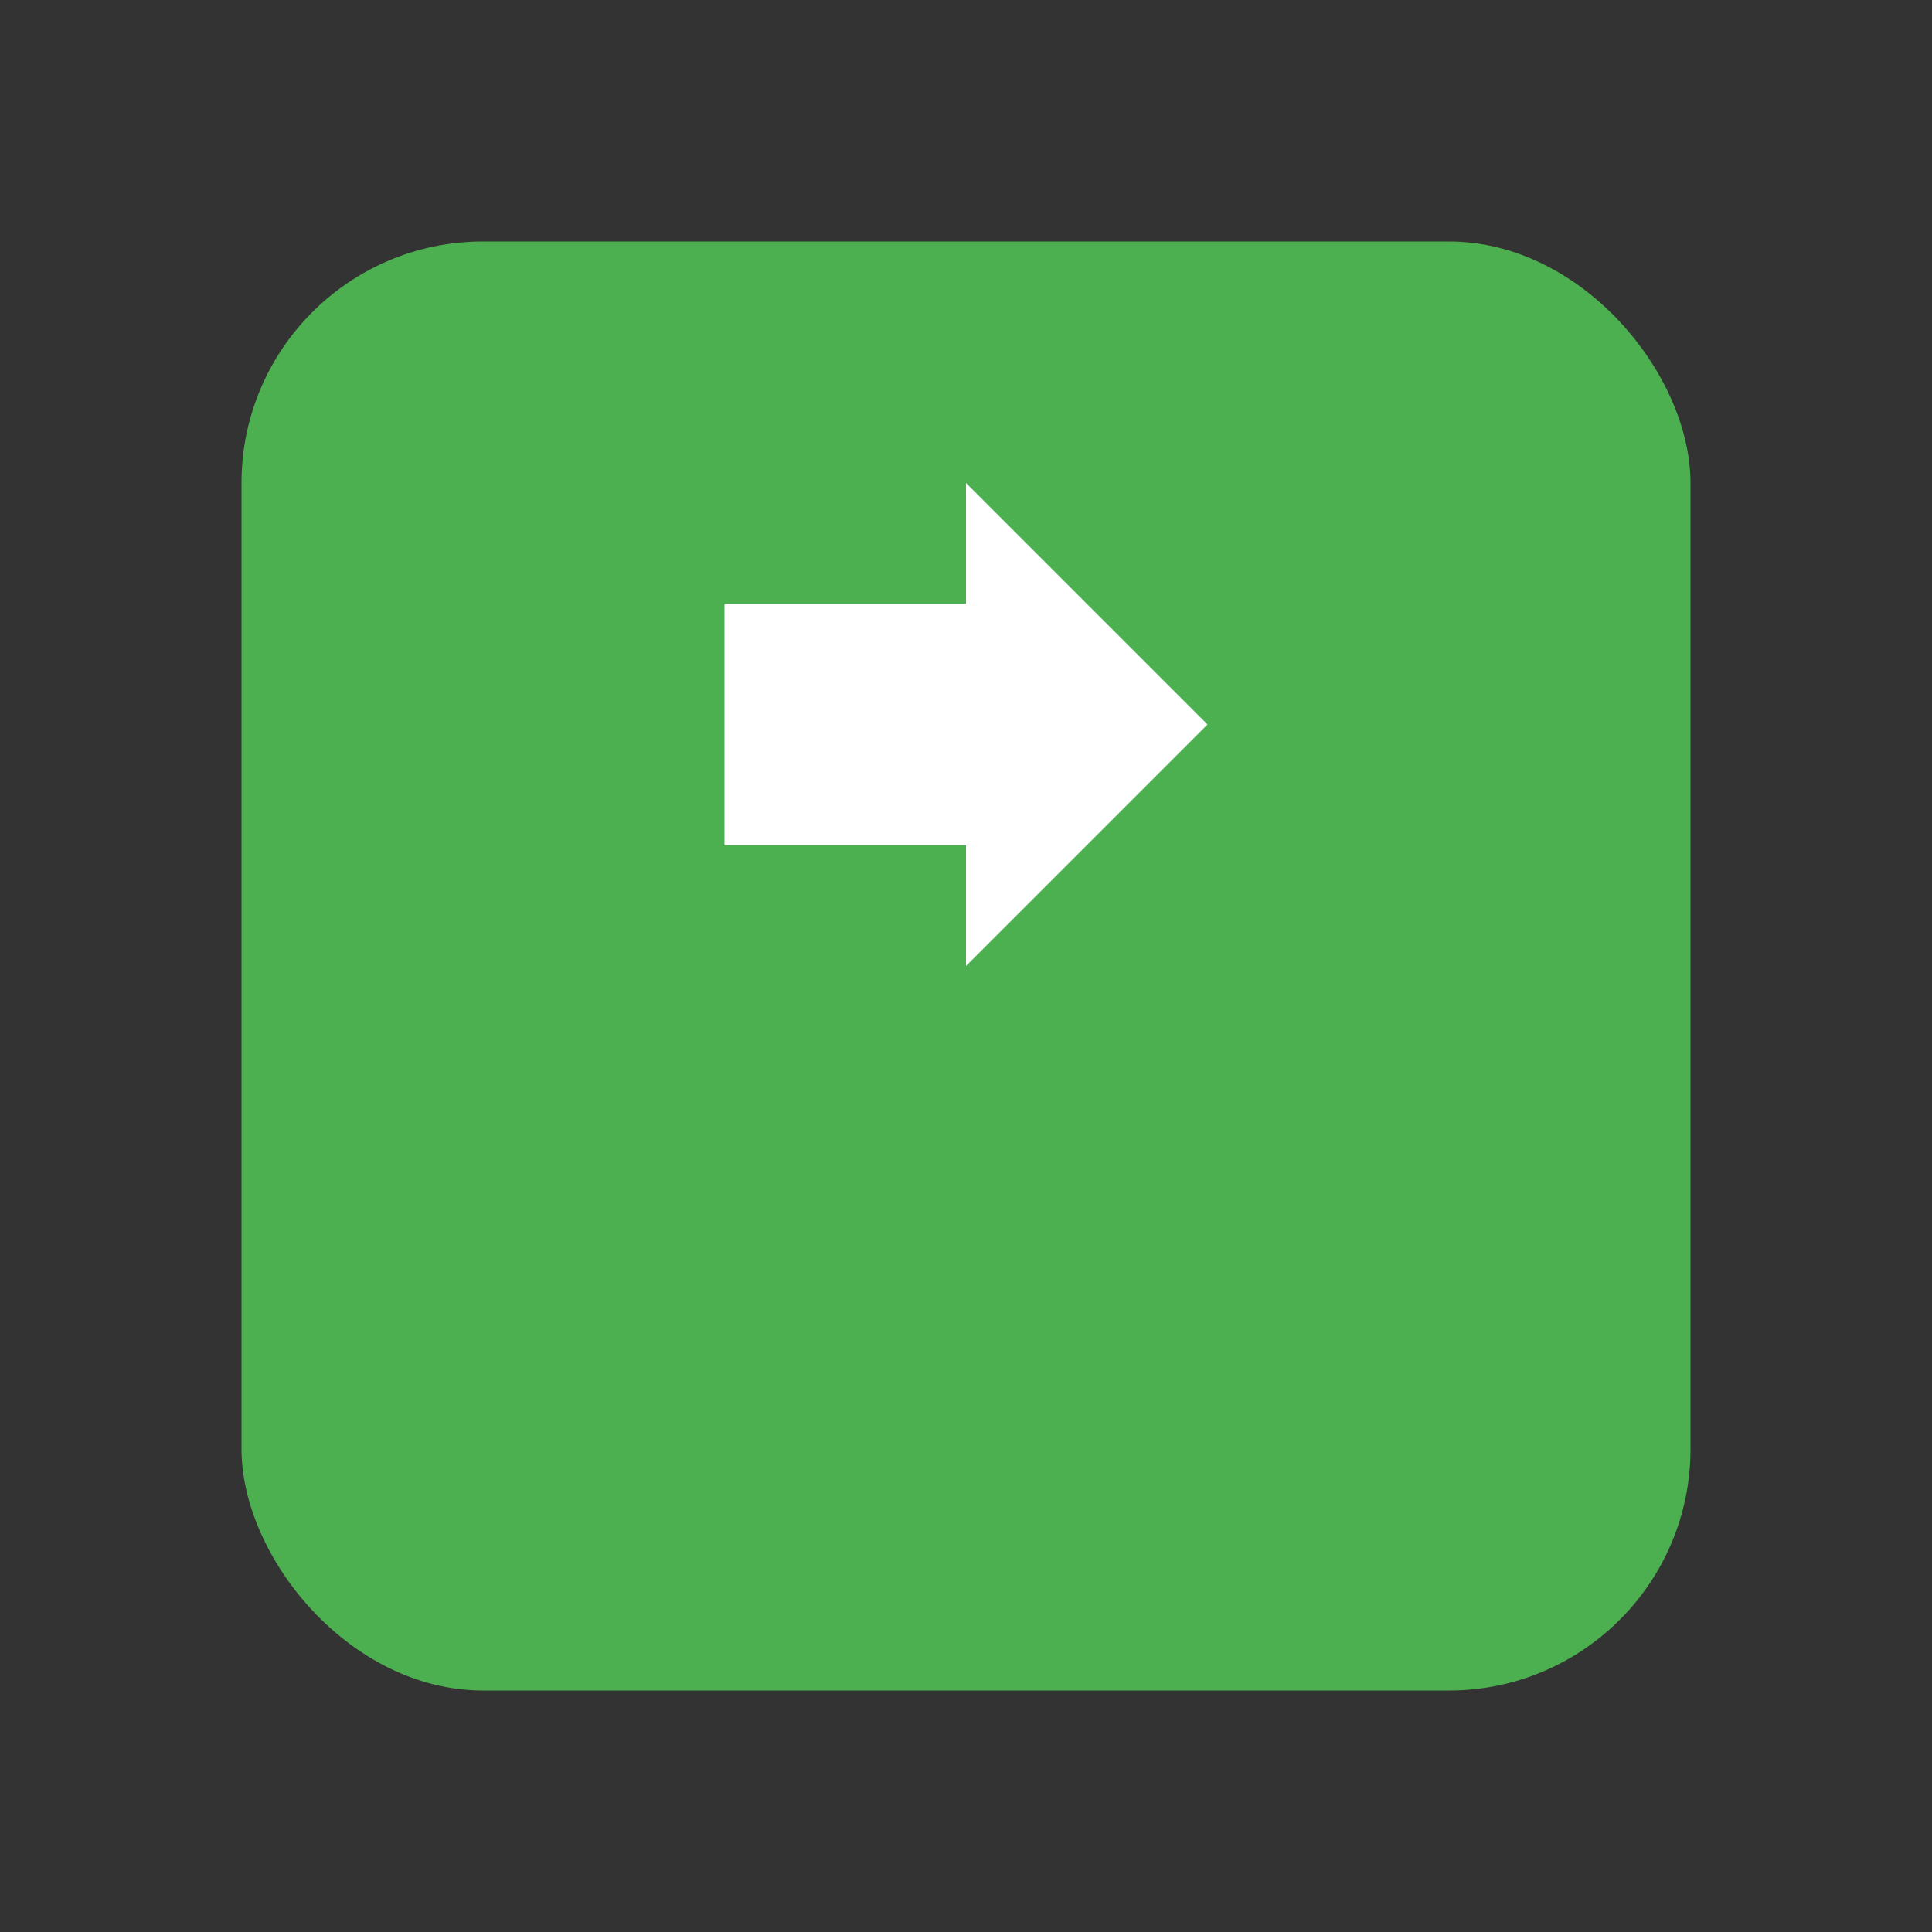 <svg width="80" height="80" viewBox="0 0 80 80" xmlns="http://www.w3.org/2000/svg" fill="none">
  <rect x="0" y="0" width="80" height="80" fill="#333333" stroke="none"/>
  <rect x="10" y="10" width="60" height="60" rx="10" fill="#4CAF50"/>
  <path d="M30 25 L40 25 L40 20 L50 30 L40 40 L40 35 L30 35 Z" fill="white"/>
</svg>

